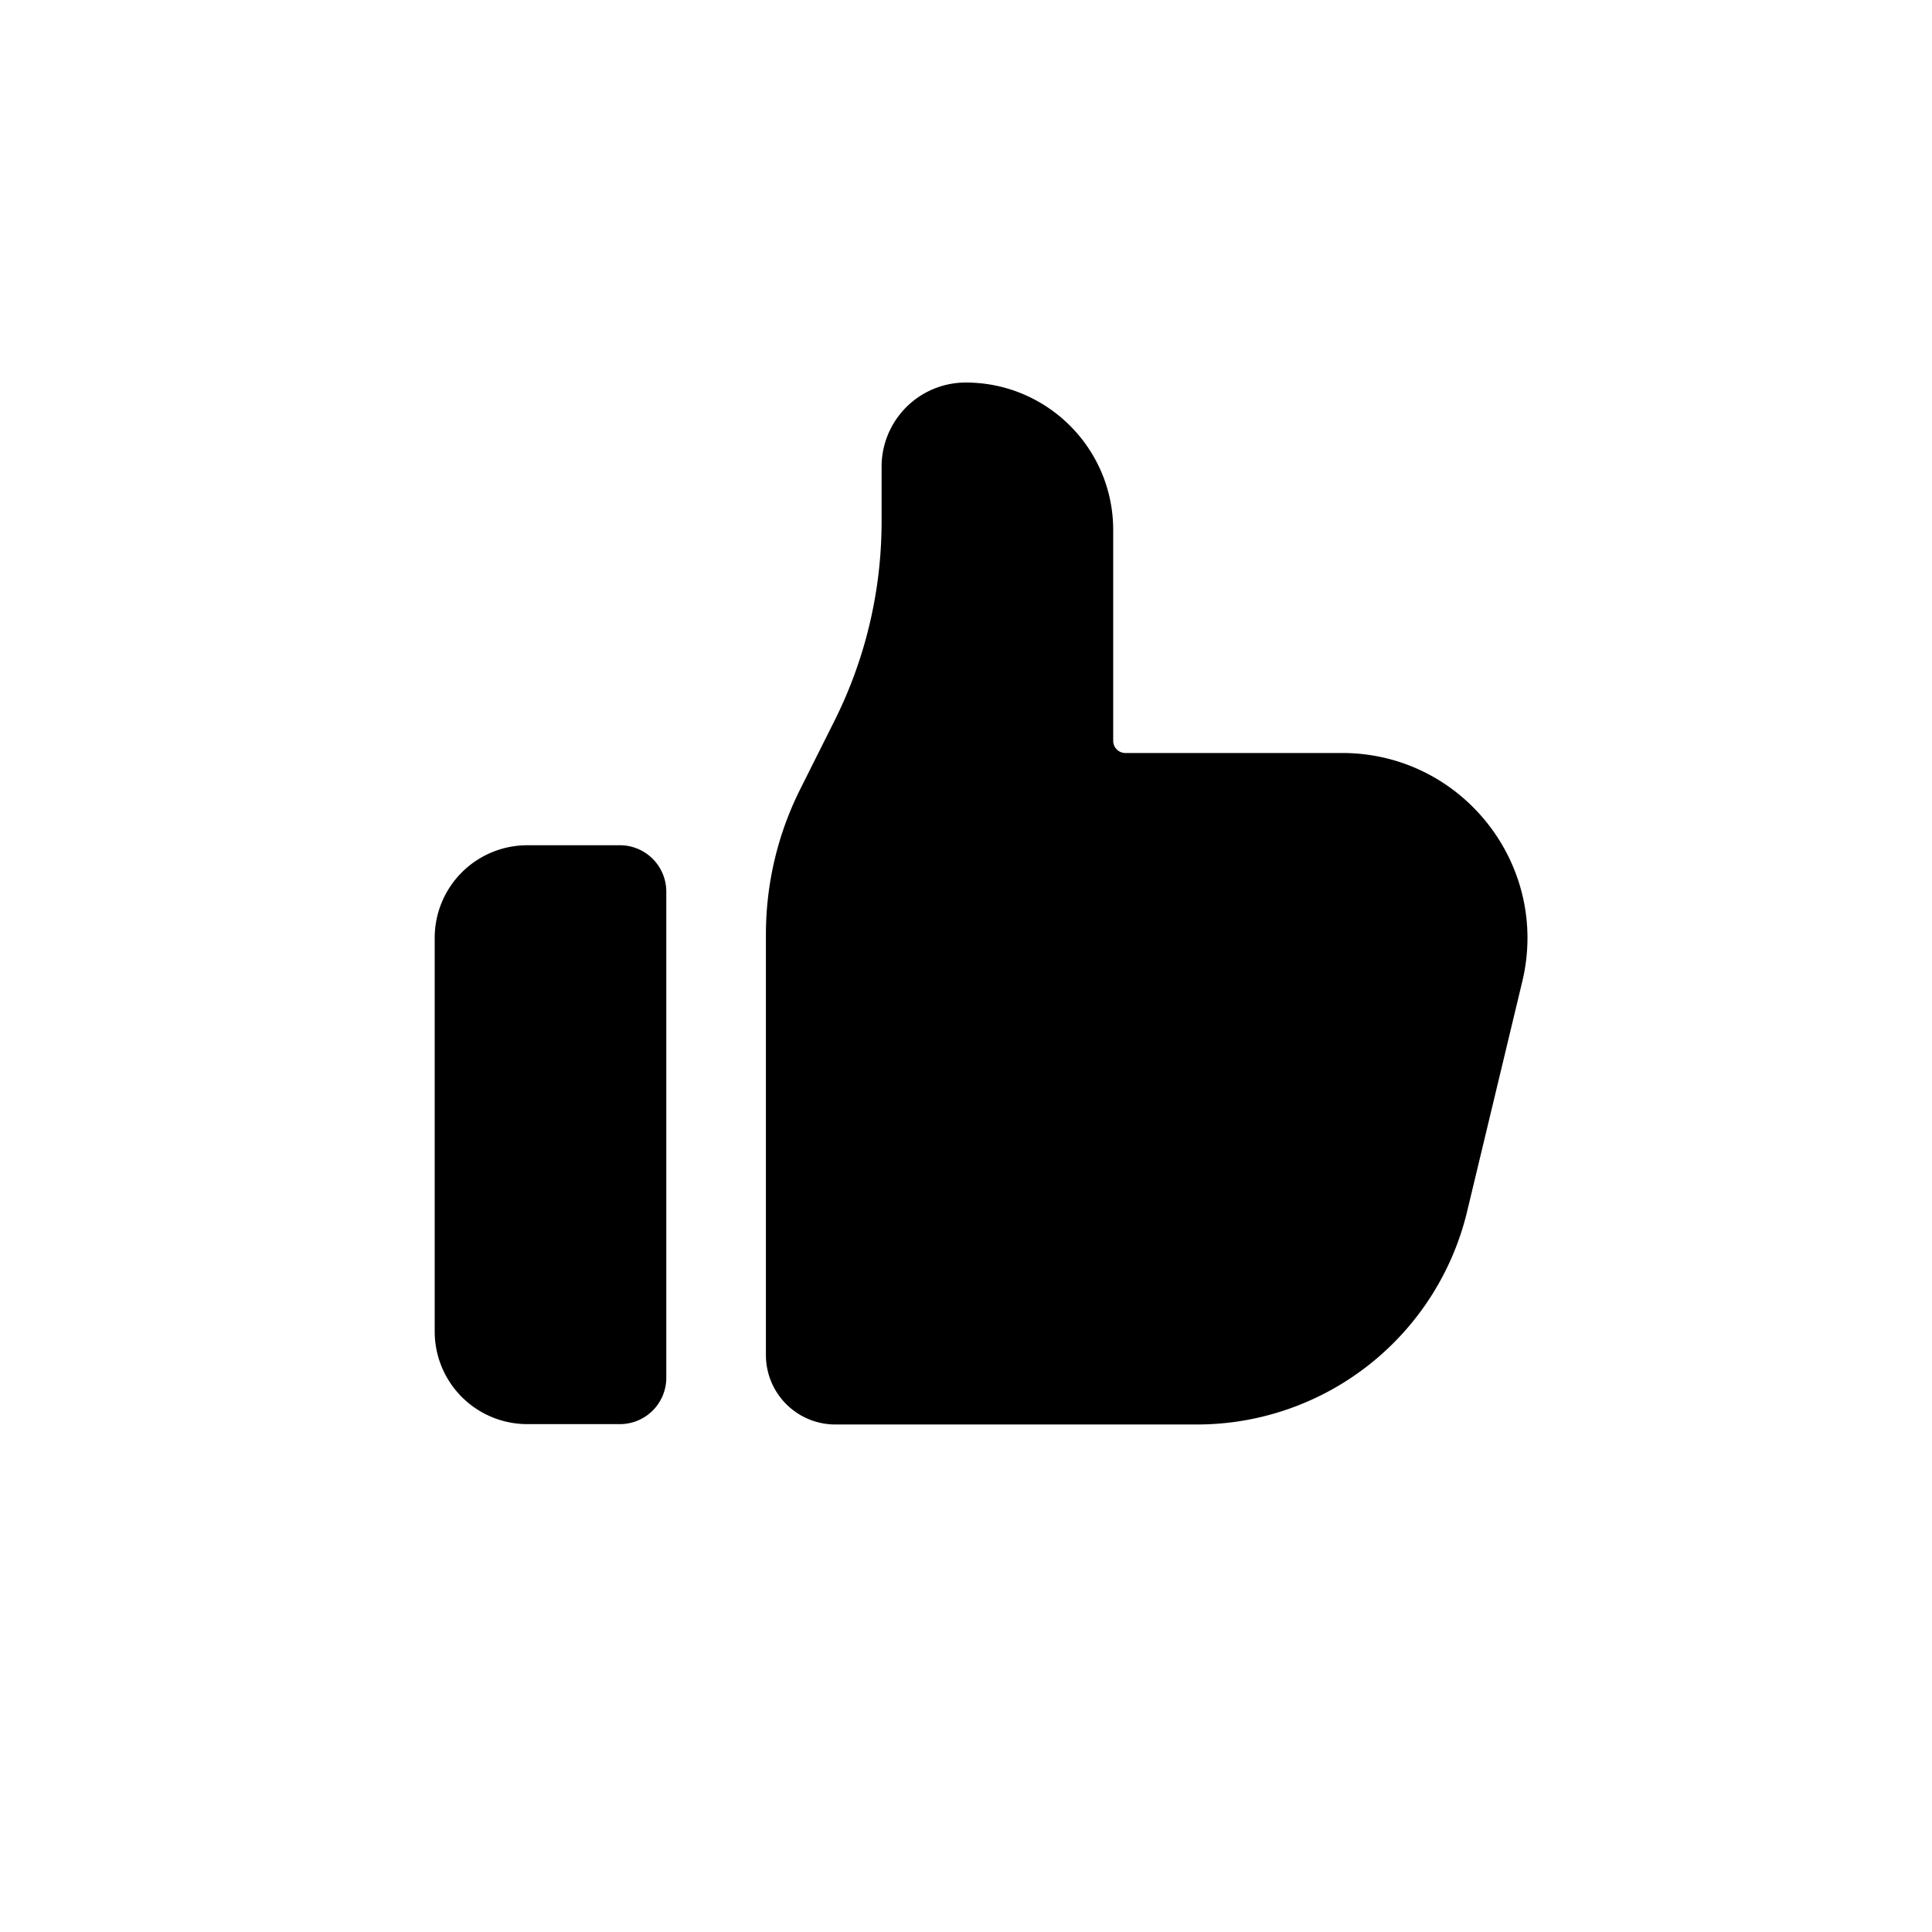 <svg xmlns:xlink="http://www.w3.org/1999/xlink" fill='none' xmlns='http://www.w3.org/2000/svg' viewBox='0 0 16 16' width="18"  height="18" ><path d='M16 8c0 4.418-3.582 8-8 8S.001 12.418.001 8 3.583 0 8.001 0C12.419 0 16 3.582 16 8Z' fill='url(%23paint0_linear_15251_63610)'/><path d='M16 8c0 4.418-3.582 8-8 8S.001 12.418.001 8 3.583 0 8.001 0C12.419 0 16 3.582 16 8Z' fill='url(%23paint1_radial_15251_63610)'/><path d='M16 8c0 4.418-3.582 8-8 8S.001 12.418.001 8 3.583 0 8.001 0C12.419 0 16 3.582 16 8Z' fill='url(%23paint2_radial_15251_63610)' fill-opacity='.5'/><path d='M7.301 3.866a.697.697 0 0 1 .697-.698c.674 0 1.221.546 1.221 1.221v1.746a.101.101 0 0 0 .101.101h1.795c.992 0 1.723.927 1.492 1.892l-.457 1.905a2.301 2.301 0 0 1-2.237 1.764H6.918a.575.575 0 0 1-.575-.575V7.738c0-.417.097-.828.283-1.2l.286-.571a3.688 3.688 0 0 0 .389-1.651l-0-.45ZM4.367 7a.767.767 0 0 0-.767.767v3.26a.767.767 0 0 0 .767.767h.767a.384.384 0 0 0 .384-.384V7.383A.384.384 0 0 0 5.134 7h-.767Z' fill='%23fff'/><defs><radialGradient id='paint1_radial_15251_63610' cx='0' cy='0' r='1' gradientUnits='userSpaceOnUse' gradientTransform='rotate(90 .001 8) scale(8)'><stop offset='.562' stop-color='%230866FF' stop-opacity='0'/><stop offset='1' stop-color='%230866FF' stop-opacity='.1'/></radialGradient><radialGradient id='paint2_radial_15251_63610' cx='0' cy='0' r='1' gradientUnits='userSpaceOnUse' gradientTransform='rotate(45 -4.526 10.924) scale(10.182)'><stop offset='.314' stop-color='%2302ADFC'/><stop offset='1' stop-color='%2302ADFC' stop-opacity='0'/></radialGradient><linearGradient id='paint0_linear_15251_63610' x1='2.399' y1='2.4' x2='13.598' y2='13.599' gradientUnits='userSpaceOnUse'><stop stop-color='%2302ADFC'/><stop offset='.5' stop-color='%230866FF'/><stop offset='1' stop-color='%232B7EFF'/></linearGradient></defs></svg>